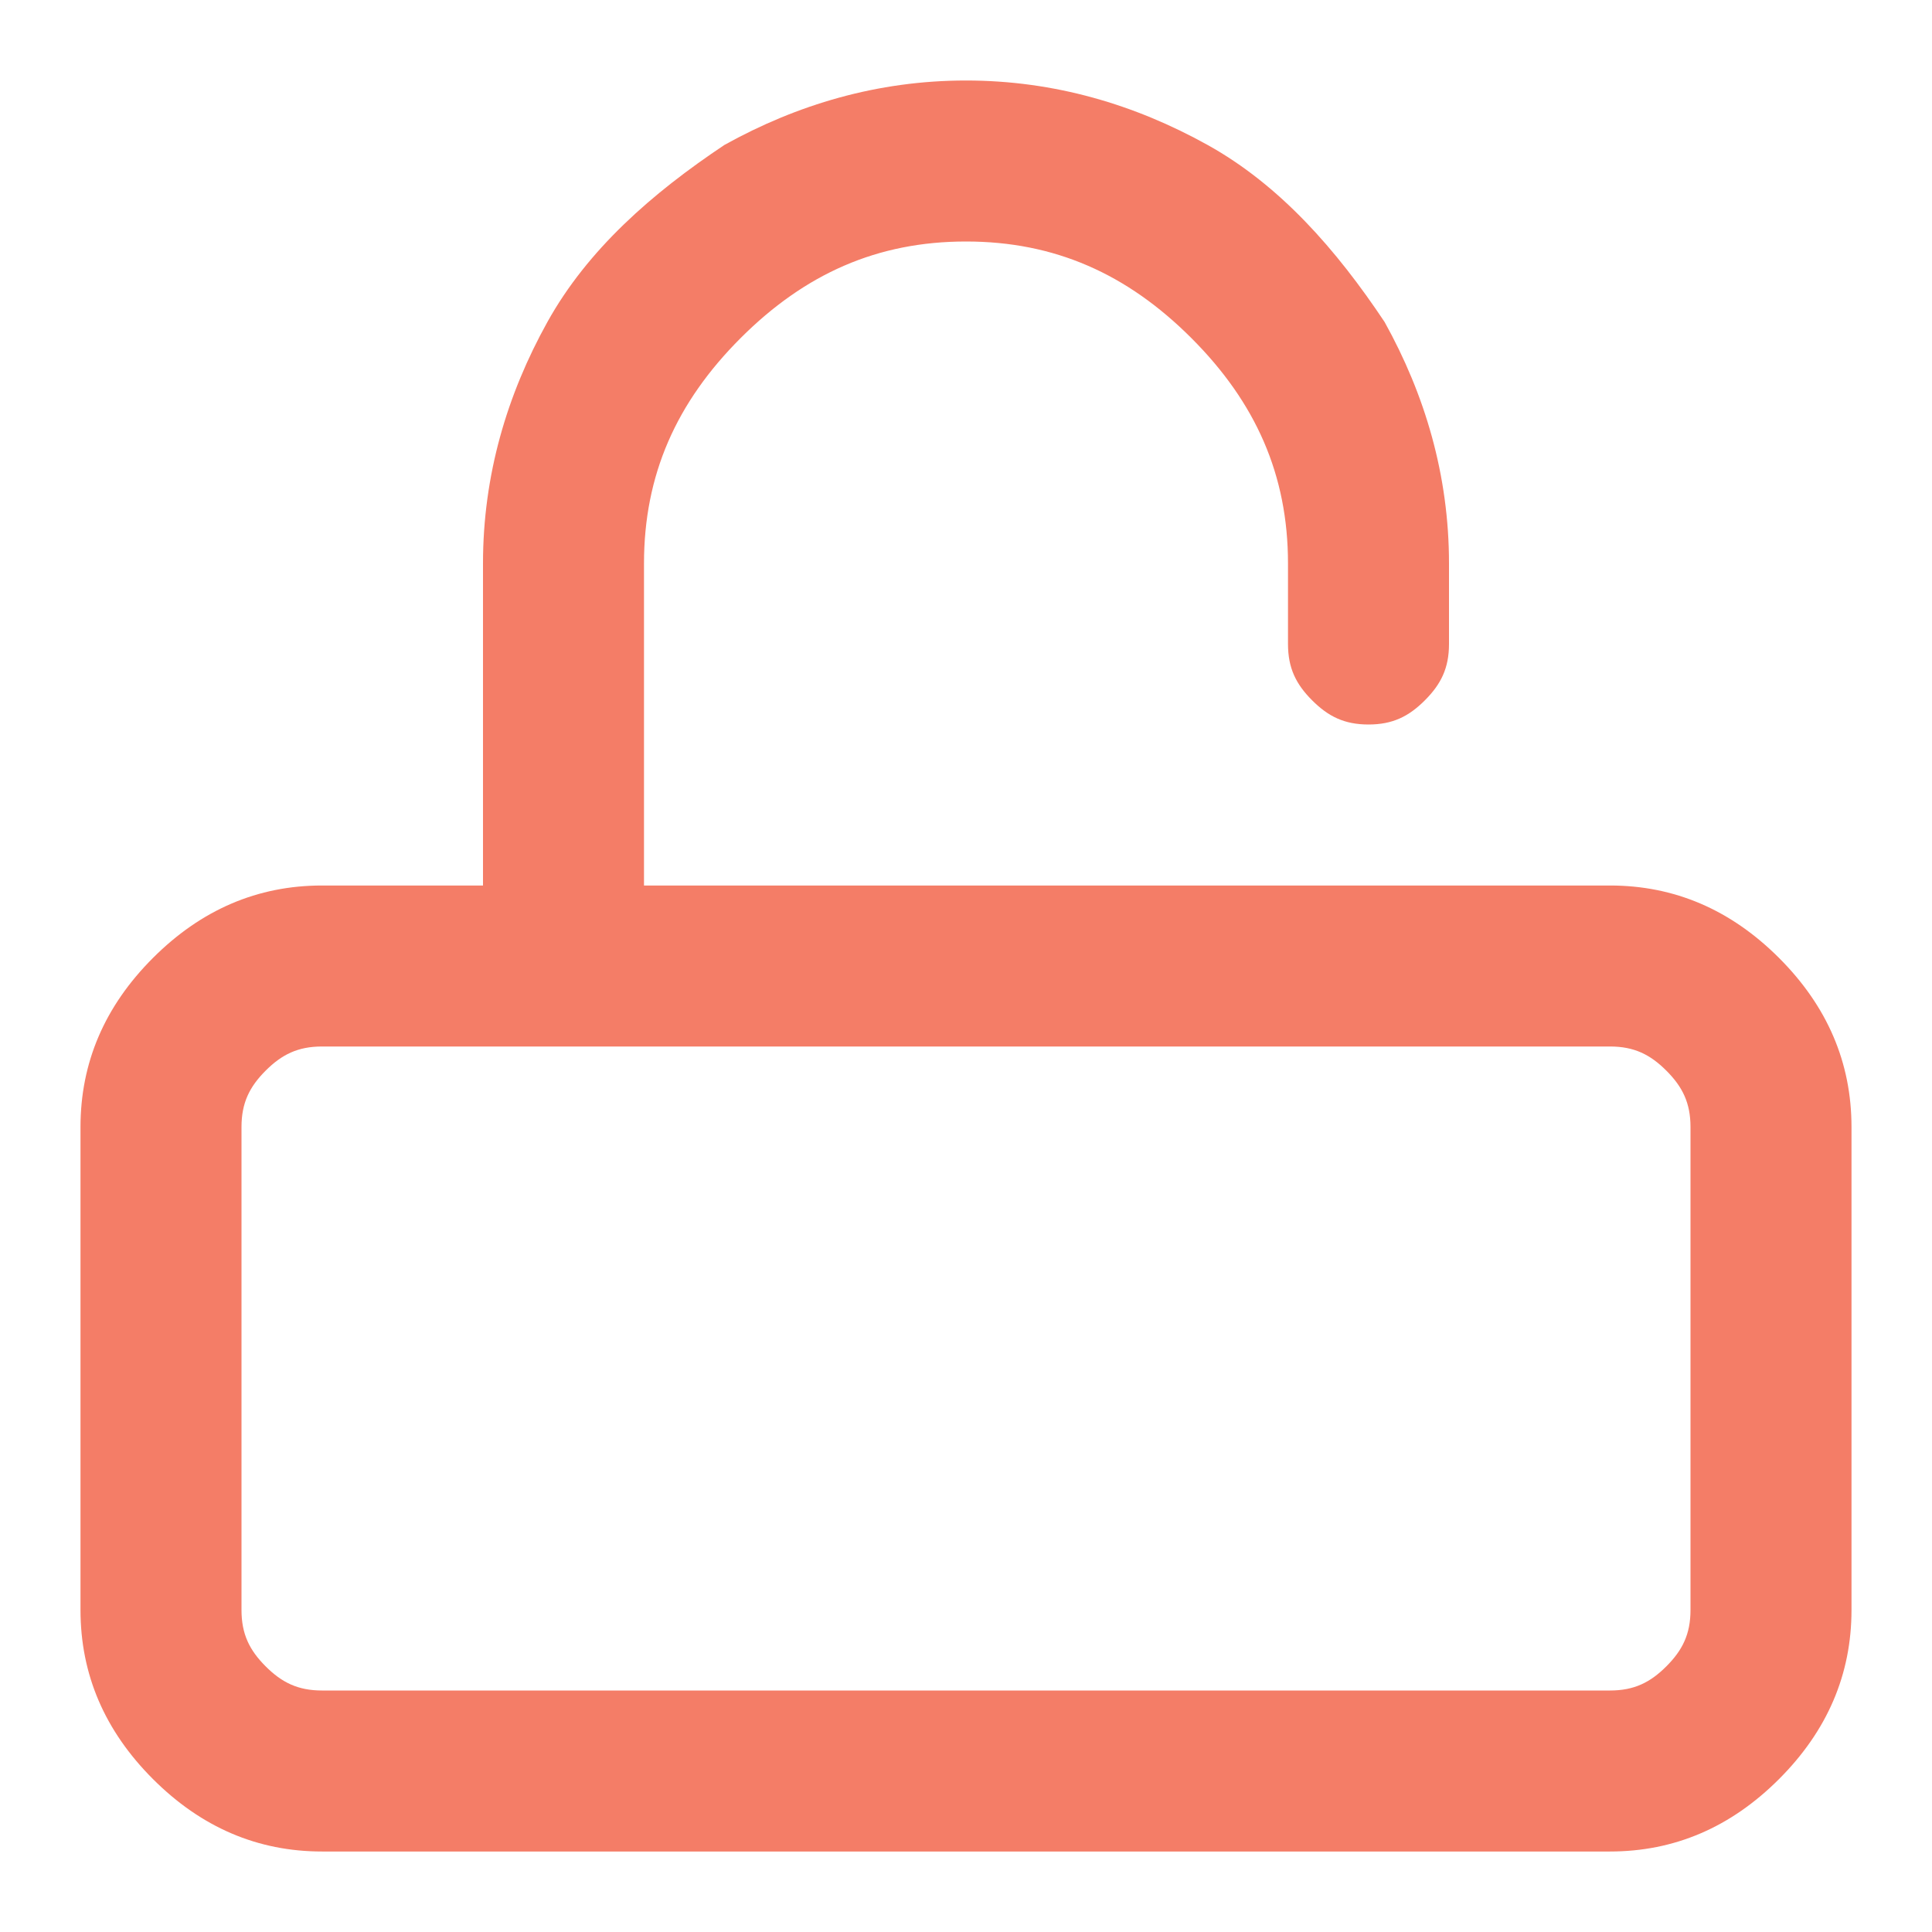 <?xml version="1.0" encoding="utf-8"?>
<!-- Generator: Adobe Illustrator 18.1.0, SVG Export Plug-In . SVG Version: 6.00 Build 0)  -->
<svg version="1.1" id="Calque_1" xmlns="http://www.w3.org/2000/svg" xmlns:xlink="http://www.w3.org/1999/xlink" x="0px" y="0px"
	 viewBox="-654 434.9 24 24" enable-background="new -654 434.9 24 24" xml:space="preserve">
<path fill="#F47D67" d="M-642,435.9c1.1,0,2.1,0.3,3,0.8c0.9,0.5,1.6,1.3,2.2,2.2c0.5,0.9,0.8,1.9,0.8,3v1c0,0.3-0.1,0.5-0.3,0.7
	c-0.2,0.2-0.4,0.3-0.7,0.3s-0.5-0.1-0.7-0.3c-0.2-0.2-0.3-0.4-0.3-0.7v-1c0-1.1-0.4-2-1.2-2.8c-0.8-0.8-1.7-1.2-2.8-1.2
	s-2,0.4-2.8,1.2c-0.8,0.8-1.2,1.7-1.2,2.8v4h12c0.8,0,1.5,0.3,2.1,0.9s0.9,1.3,0.9,2.1v6c0,0.8-0.3,1.5-0.9,2.1s-1.3,0.9-2.1,0.9
	h-16c-0.8,0-1.5-0.3-2.1-0.9s-0.9-1.3-0.9-2.1v-6c0-0.8,0.3-1.5,0.9-2.1s1.3-0.9,2.1-0.9h2v-4c0-1.1,0.3-2.1,0.8-3
	c0.5-0.9,1.3-1.6,2.2-2.2C-644.1,436.2-643.1,435.9-642,435.9L-642,435.9z M-634,447.9h-16c-0.3,0-0.5,0.1-0.7,0.3
	c-0.2,0.2-0.3,0.4-0.3,0.7v6c0,0.3,0.1,0.5,0.3,0.7c0.2,0.2,0.4,0.3,0.7,0.3h16c0.3,0,0.5-0.1,0.7-0.3c0.2-0.2,0.3-0.4,0.3-0.7v-6
	c0-0.3-0.1-0.5-0.3-0.7C-633.5,448-633.7,447.9-634,447.9z"/>
</svg>
